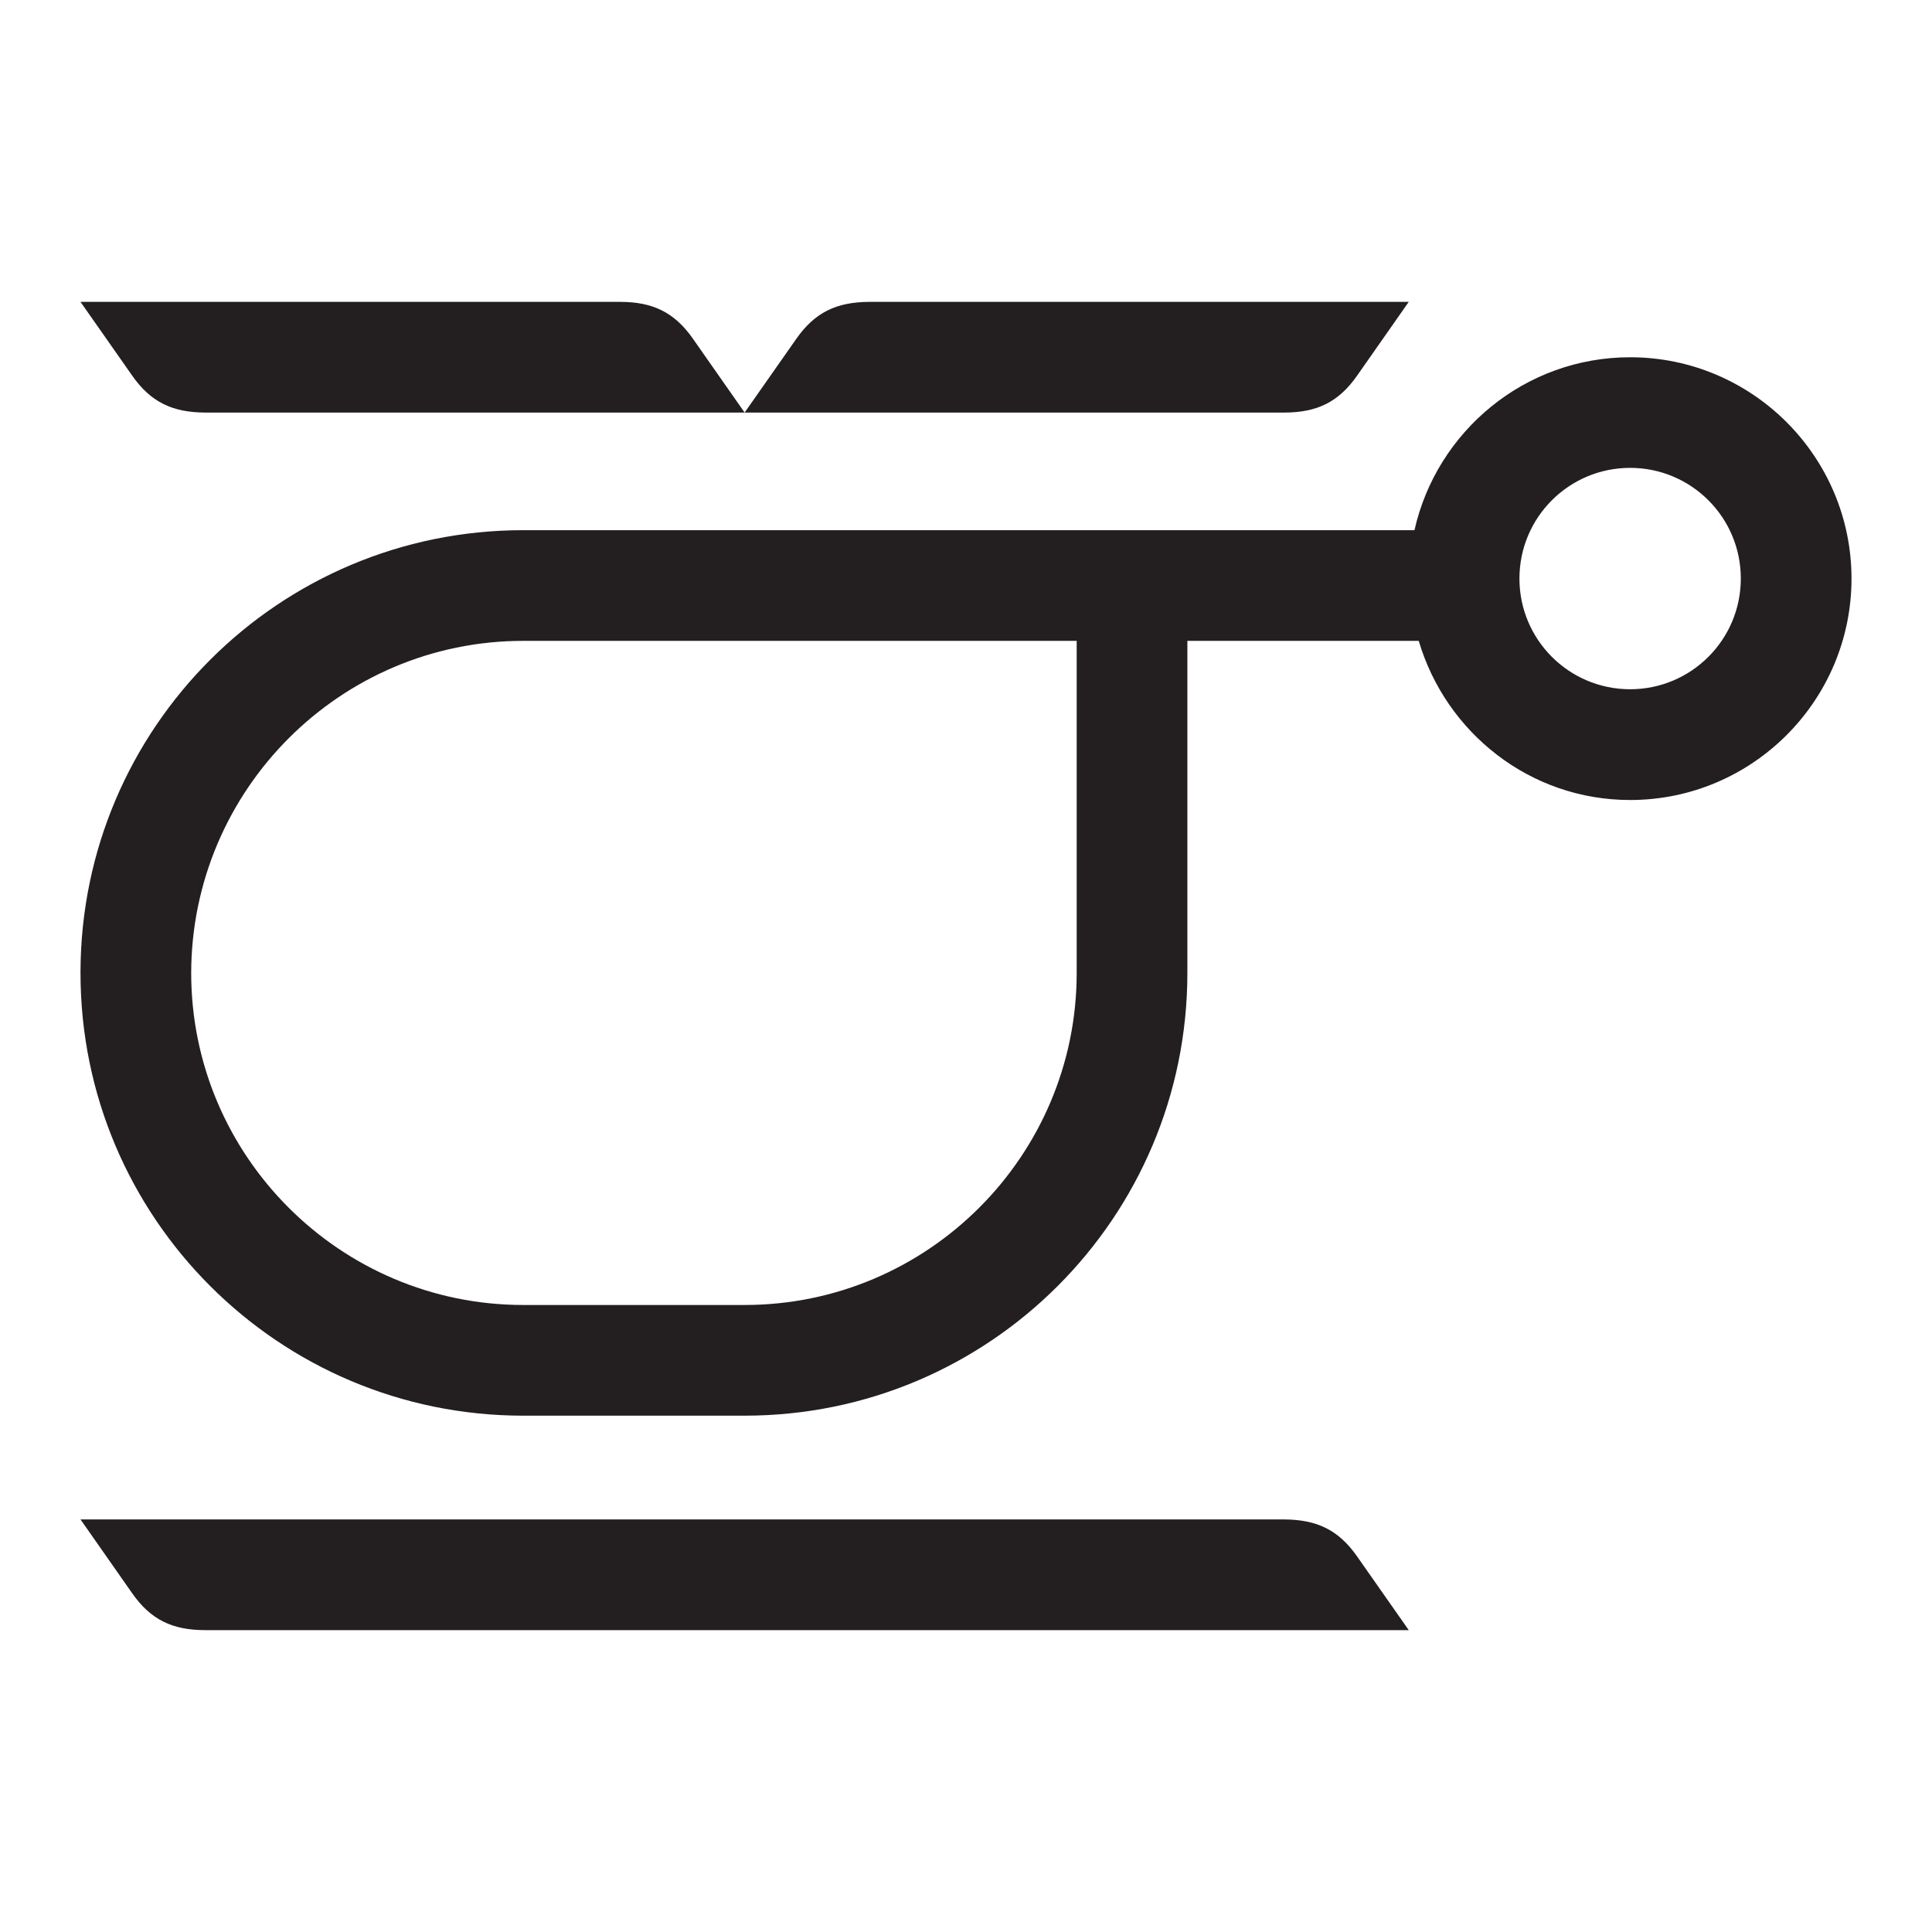 <?xml version="1.0" encoding="iso-8859-1"?>
<!-- Generator: Adobe Illustrator 16.0.0, SVG Export Plug-In . SVG Version: 6.00 Build 0)  -->
<!DOCTYPE svg PUBLIC "-//W3C//DTD SVG 1.1//EN" "http://www.w3.org/Graphics/SVG/1.1/DTD/svg11.dtd">
<svg version="1.1" id="Layer" xmlns="http://www.w3.org/2000/svg" xmlns:xlink="http://www.w3.org/1999/xlink" x="0px" y="0px"
	 width="24px" height="24px" viewBox="0 0 24 24" style="enable-background:new 0 0 24 24;" xml:space="preserve">
<path style="fill:#231F20;" d="M20.25,4.438c-1.309,0-2.403,0.921-2.679,2.148H6.5c-3.034,0-5.493,2.455-5.5,5.486v0.014
	c0,3.037,2.461,5.5,5.5,5.5h2.75c3.037,0,5.5-2.461,5.5-5.5V7.961h2.874c0.337,1.139,1.38,1.977,2.626,1.977
	c1.517,0,2.75-1.234,2.75-2.75S21.767,4.438,20.25,4.438z M13.375,12.086c0,2.274-1.851,4.125-4.125,4.125H6.5
	c-2.274,0-4.125-1.851-4.125-4.125C2.38,9.808,4.23,7.961,6.5,7.961h4.094h2.781V12.086z M20.25,8.562
	c-0.759,0-1.375-0.615-1.375-1.375s0.616-1.375,1.375-1.375s1.375,0.615,1.375,1.375S21.009,8.562,20.25,8.562z M15.956,5.125H9.25
	l0.642-0.916c0.231-0.33,0.5-0.456,0.902-0.459H17.5l-0.642,0.917C16.627,4.997,16.358,5.124,15.956,5.125z M1.642,4.666L1,3.75
	h6.706c0.402,0.001,0.671,0.128,0.902,0.458L9.25,5.125H2.544C2.142,5.122,1.873,4.996,1.642,4.666z M16.858,19.334L17.5,20.25
	H2.544c-0.402-0.001-0.671-0.128-0.902-0.458L1,18.875h14.956C16.358,18.878,16.627,19.004,16.858,19.334z"/>
</svg>
